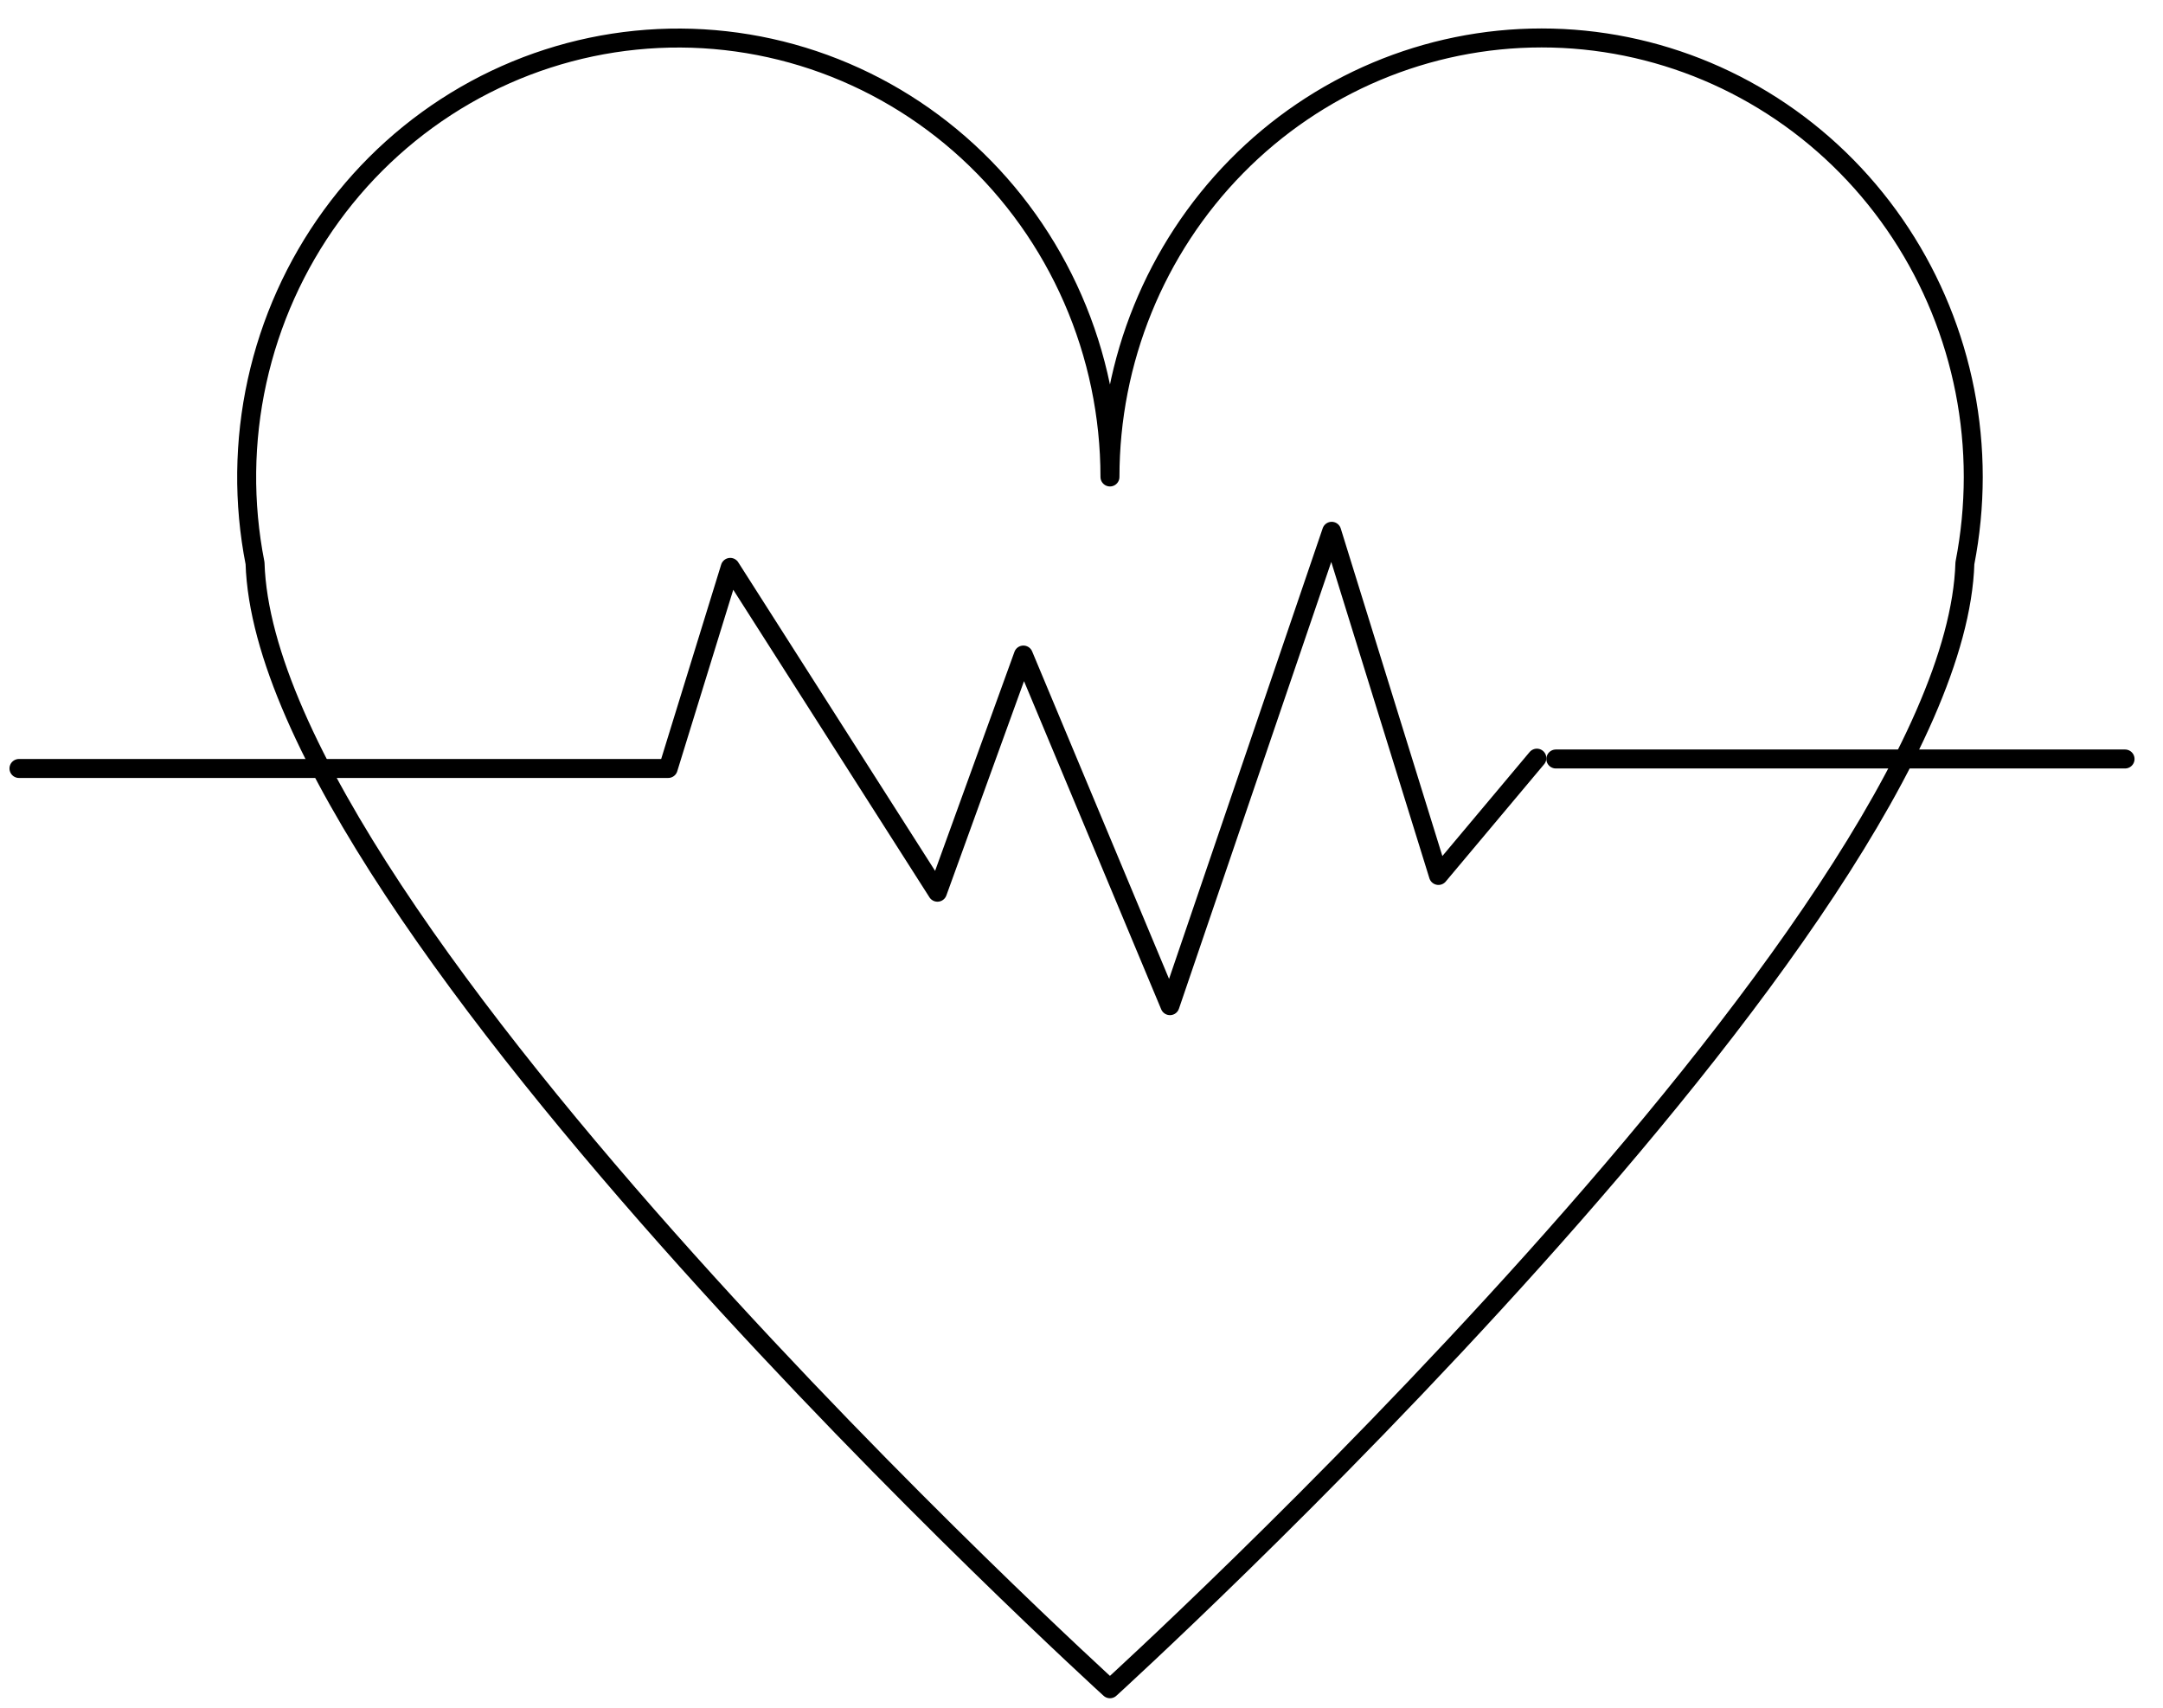 <svg width="114" height="90" viewBox="0 0 114 90" fill="none" xmlns="http://www.w3.org/2000/svg">
<path d="M104 25.137C104 19.001 101.603 13.116 97.337 8.777C93.07 4.438 87.284 2 81.25 2C75.216 2 69.43 4.438 65.163 8.777C60.897 13.116 58.5 19.001 58.5 25.137C58.499 21.907 57.834 18.712 56.545 15.759C55.257 12.806 53.375 10.16 51.021 7.992C48.666 5.823 45.891 4.18 42.875 3.168C39.858 2.157 36.666 1.799 33.505 2.118C30.344 2.436 27.284 3.425 24.521 5.019C21.759 6.614 19.355 8.779 17.465 11.375C15.575 13.972 14.241 16.942 13.548 20.095C12.855 23.247 12.819 26.513 13.442 29.681C14.027 48.552 58.5 89 58.5 89C58.5 89 102.974 48.552 103.559 29.681C103.851 28.184 103.999 26.663 104 25.137Z" stroke="black" stroke-linecap="round" stroke-linejoin="round"/>
<path d="M82 40H112" stroke="black" stroke-linecap="round" stroke-linejoin="round"/>
<path d="M81 39.956L75.813 46.138L70.186 28L61.662 53L53.937 34.522L49.408 47.021L38.487 29.902L35.216 40.5H1" stroke="black" stroke-linecap="round" stroke-linejoin="round"/>
</svg>
